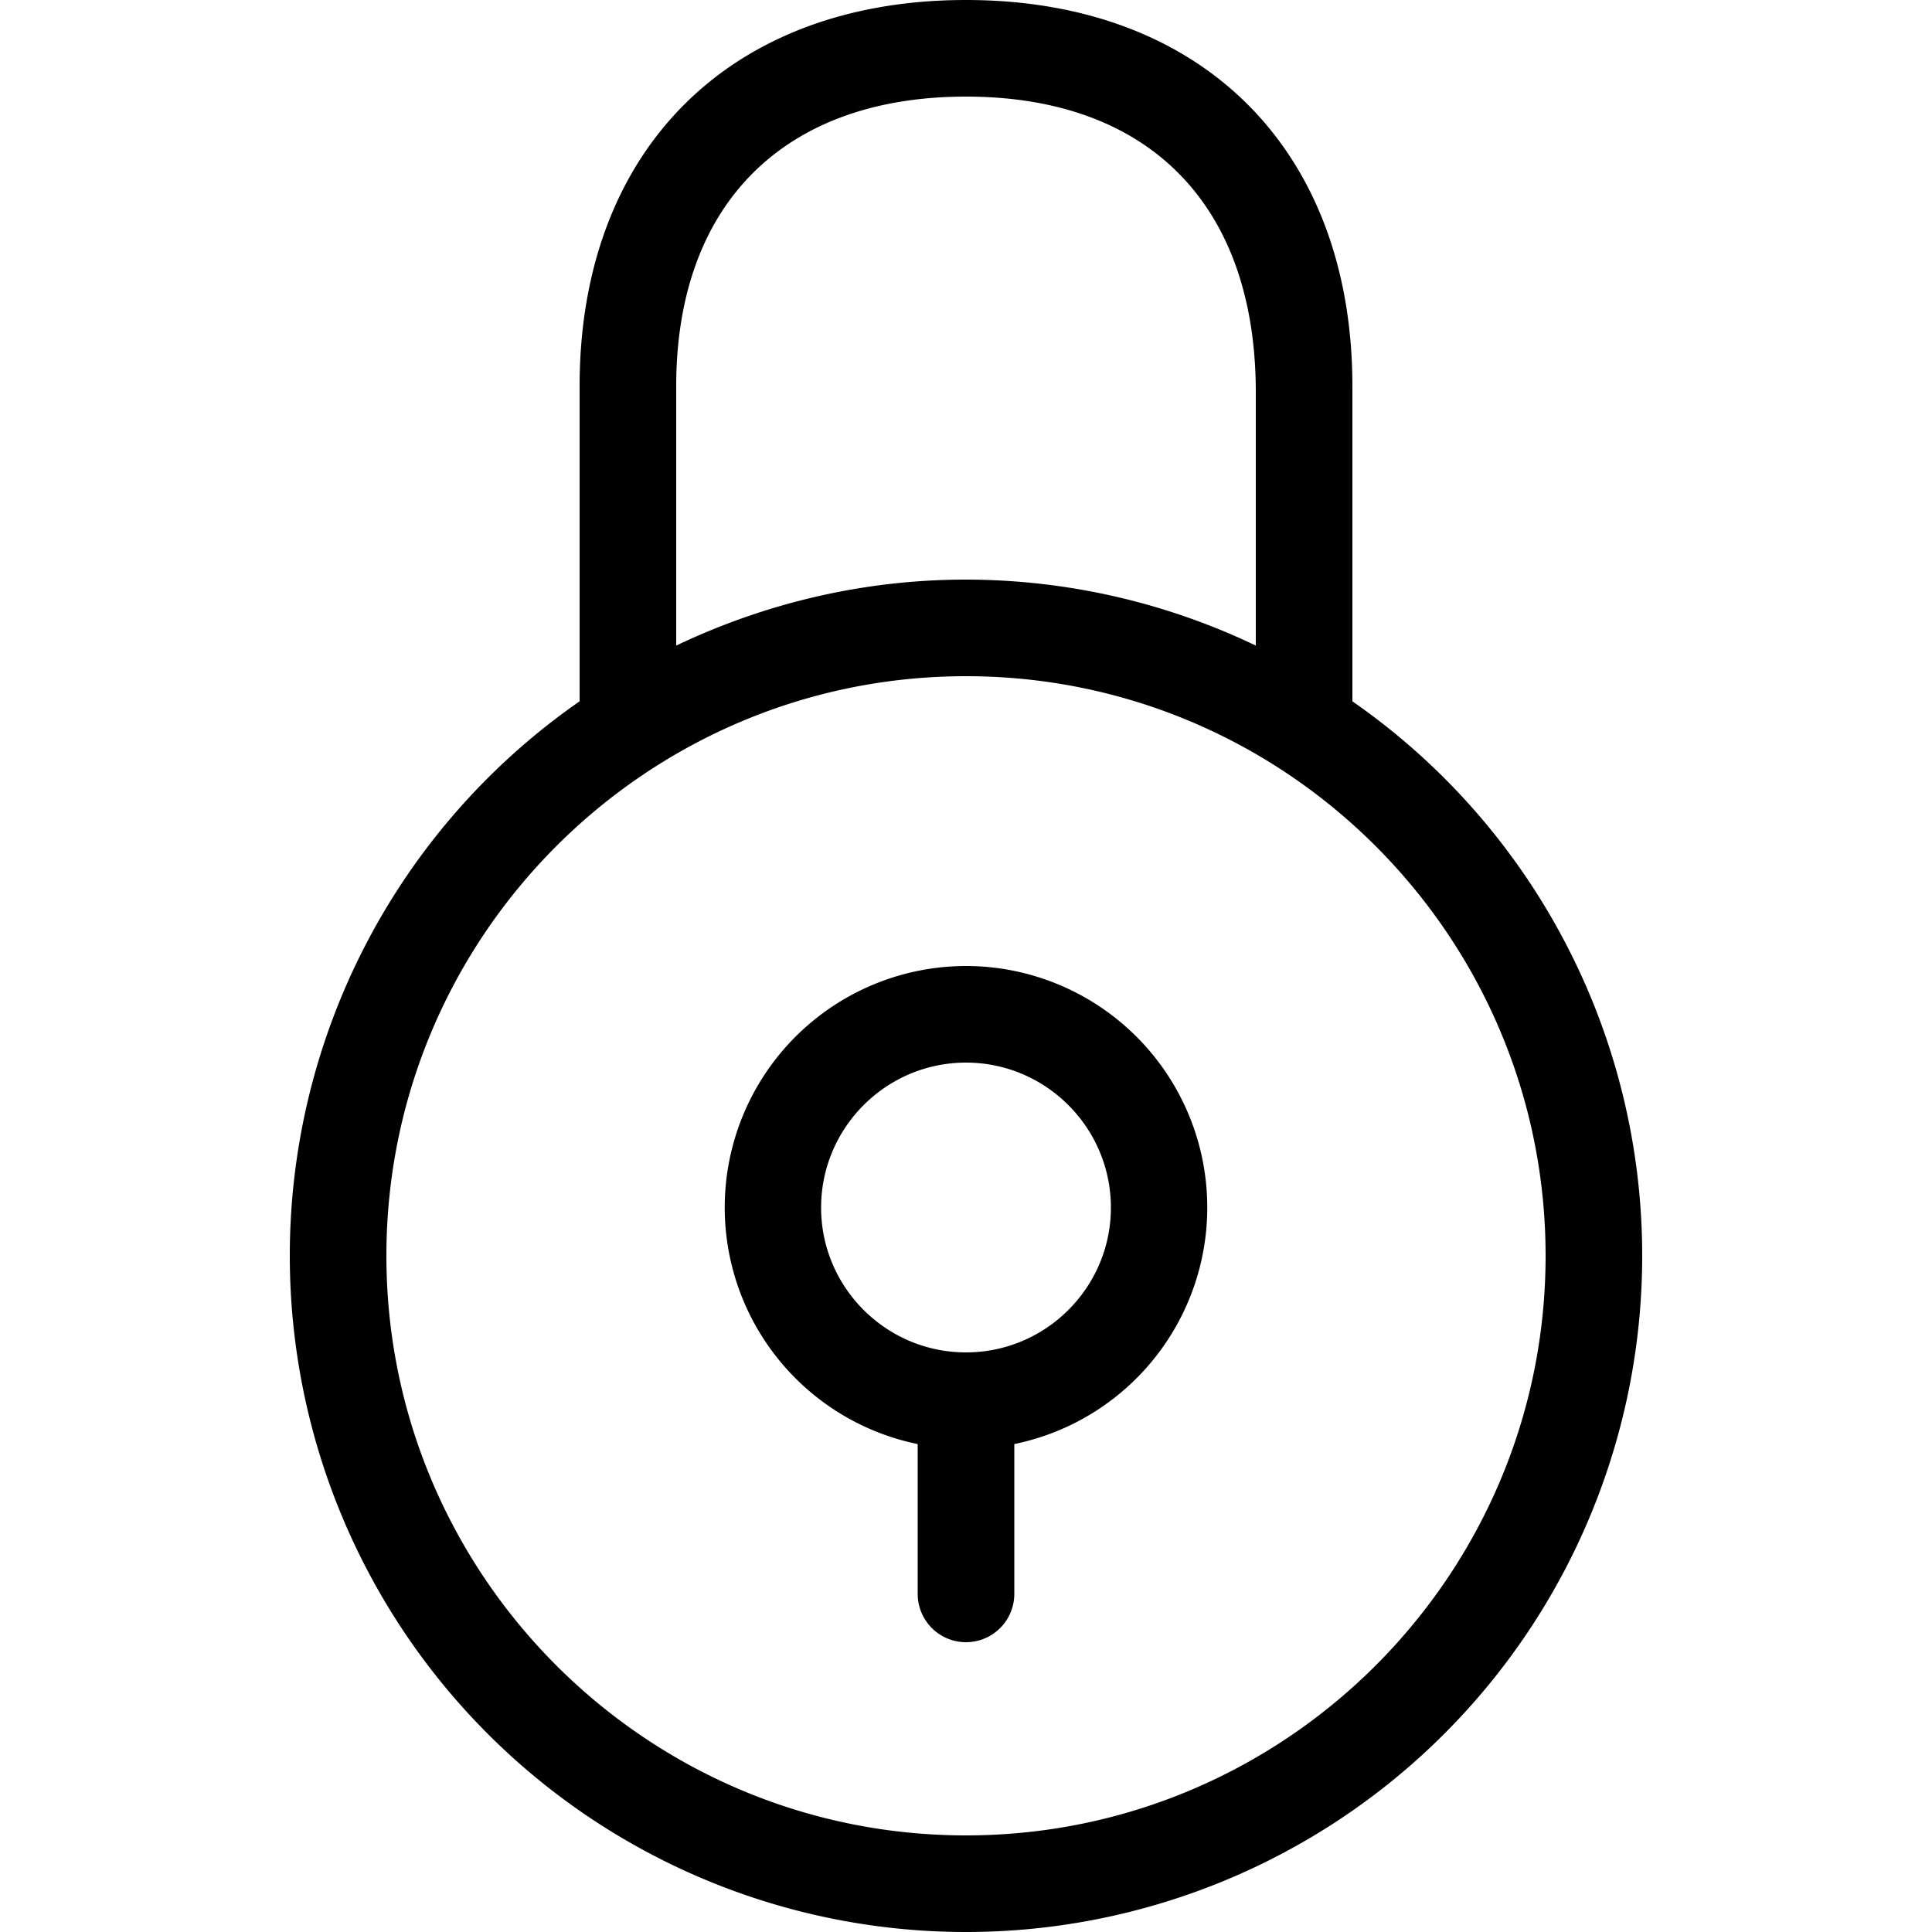 <svg width="20" height="20" viewBox="0 0 20 20"><path fill-rule="evenodd" d="M10 19c-3.309 0-6-2.691-6-6s2.691-6 6-6 6 2.691 6 6-2.691 6-6 6zM7 4c0-1.886 1.114-3 3-3s3 1.114 3 3.062v2.621A6.962 6.962 0 0 0 10 6c-1.075 0-2.09.25-3 .683V4zm7 3.26V4c0-2.446-1.554-4-4-4-2.446 0-4 1.554-4 4v3.26A6.987 6.987 0 0 0 3 13a7 7 0 1 0 14 0 6.987 6.987 0 0 0-3-5.74zM10 14c-.827 0-1.5-.673-1.5-1.499C8.5 11.674 9.173 11 10 11s1.5.674 1.5 1.501c0 .826-.673 1.499-1.5 1.499zm0-4a2.5 2.5 0 0 0-.5 4.949V16.5a.5.5 0 0 0 1 0v-1.551A2.5 2.5 0 0 0 10 10z"/></svg>
